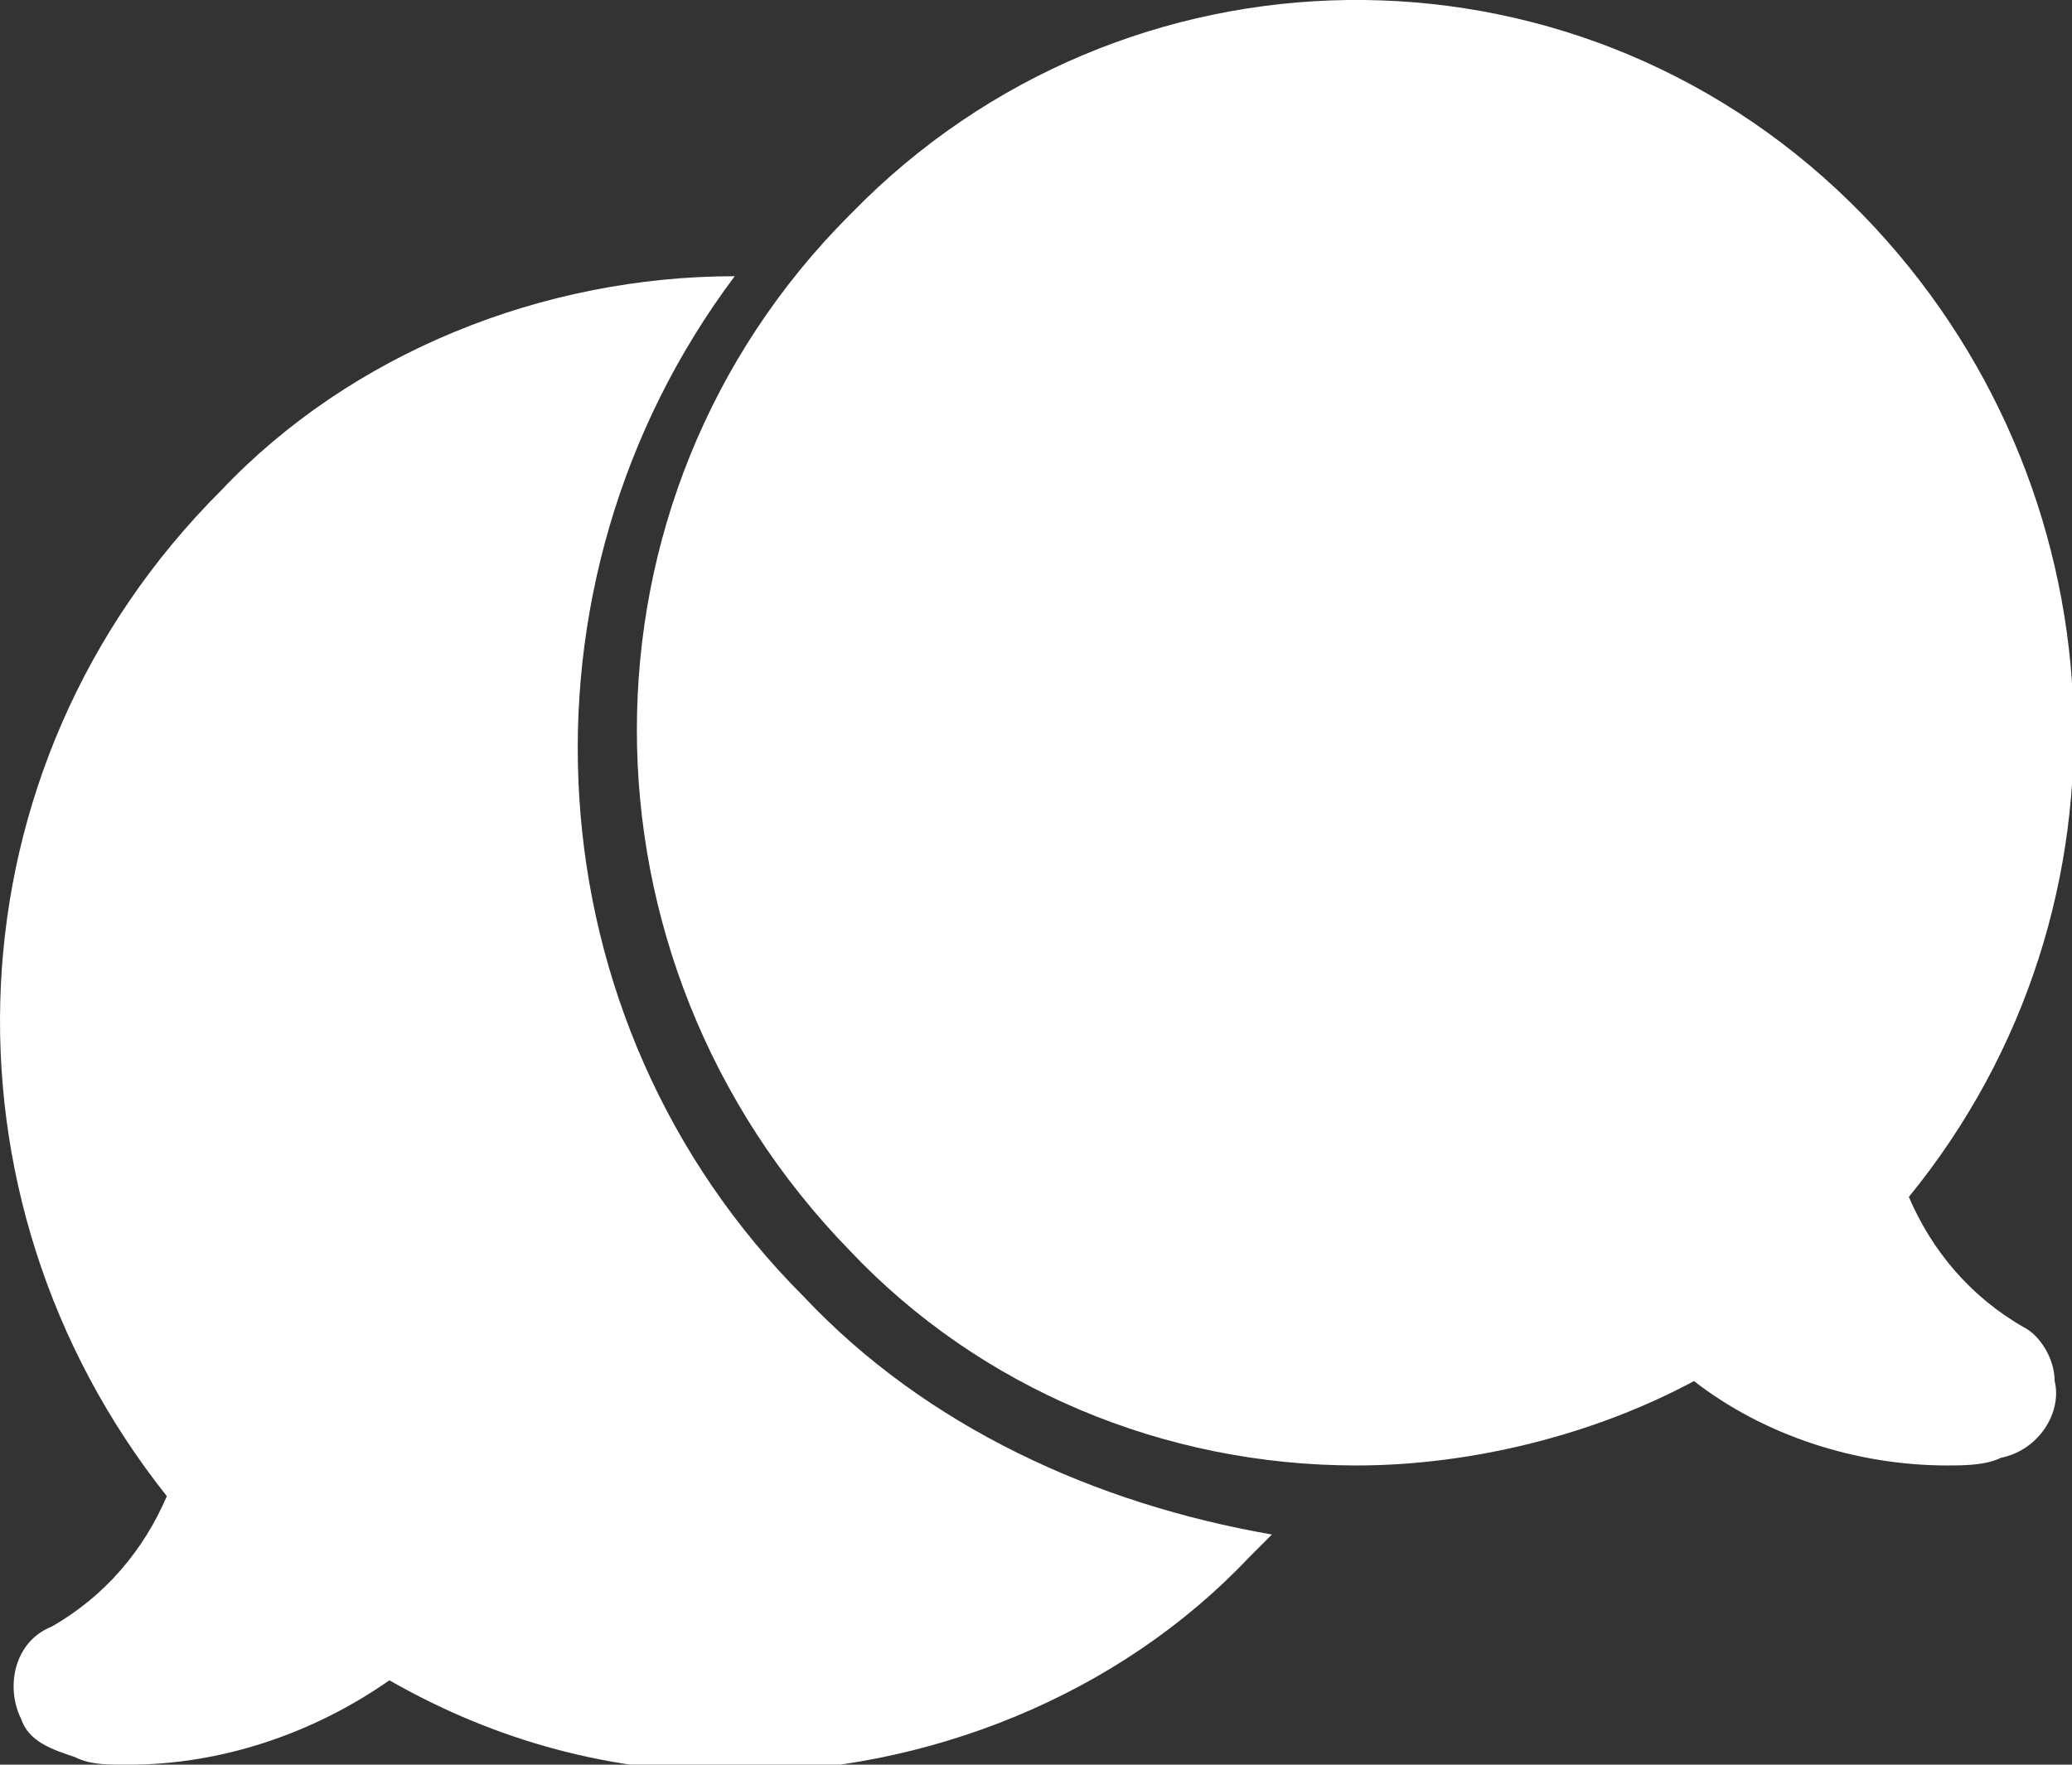 <?xml version="1.0" encoding="utf-8"?>
<!-- Generator: Adobe Illustrator 22.0.1, SVG Export Plug-In . SVG Version: 6.00 Build 0)  -->
<svg version="1.1" id="圖層_1" xmlns="http://www.w3.org/2000/svg" xmlns:xlink="http://www.w3.org/1999/xlink" x="0px" y="0px"
	 viewBox="0 0 27 23" style="enable-background:new 0 0 27 23;" xml:space="preserve">
<rect x="0" y="0" width="27" height="23" fill="#333333" stroke="none"/>
<style type="text/css">
	.st0{fill:#FFFFFF;}
</style>
<g id="icon-chat" transform="translate(-1.426 -2)">
	<path id="Path_1271" class="st0" d="M11.9,18.9C8.3,15.3,8,9.6,11,5.6h0c-2.5,0-5,1-6.7,2.8C0.7,12,0.5,17.6,3.6,21.5
		c-0.3,0.7-0.8,1.3-1.5,1.7c-0.5,0.2-0.6,0.8-0.4,1.2c0.1,0.3,0.4,0.4,0.7,0.5C2.6,25,2.8,25,3.1,25c1.2,0,2.4-0.4,3.4-1.1
		c1.4,0.8,2.9,1.2,4.5,1.2c2.5,0,5-1,6.7-2.8c0.1-0.1,0.2-0.2,0.3-0.3C15.7,21.6,13.5,20.6,11.9,18.9z"/>
	<path id="Path_1270" class="st0" d="M27.8,19.3c-0.7-0.4-1.2-1-1.5-1.7c3.1-3.8,2.8-9.3-0.6-12.8c-3.6-3.7-9.4-3.7-13-0.2
		c-0.1,0.1-0.1,0.1-0.2,0.2c-3.7,3.7-3.7,9.7,0,13.5c1.7,1.8,4.1,2.8,6.6,2.8c1.5,0,3.1-0.4,4.4-1.1c0.9,0.7,2.1,1.1,3.3,1.1
		c0.2,0,0.5,0,0.7-0.1c0.5-0.1,0.8-0.6,0.7-1C28.2,19.7,28,19.4,27.8,19.3L27.8,19.3z"/>
</g>
</svg>
